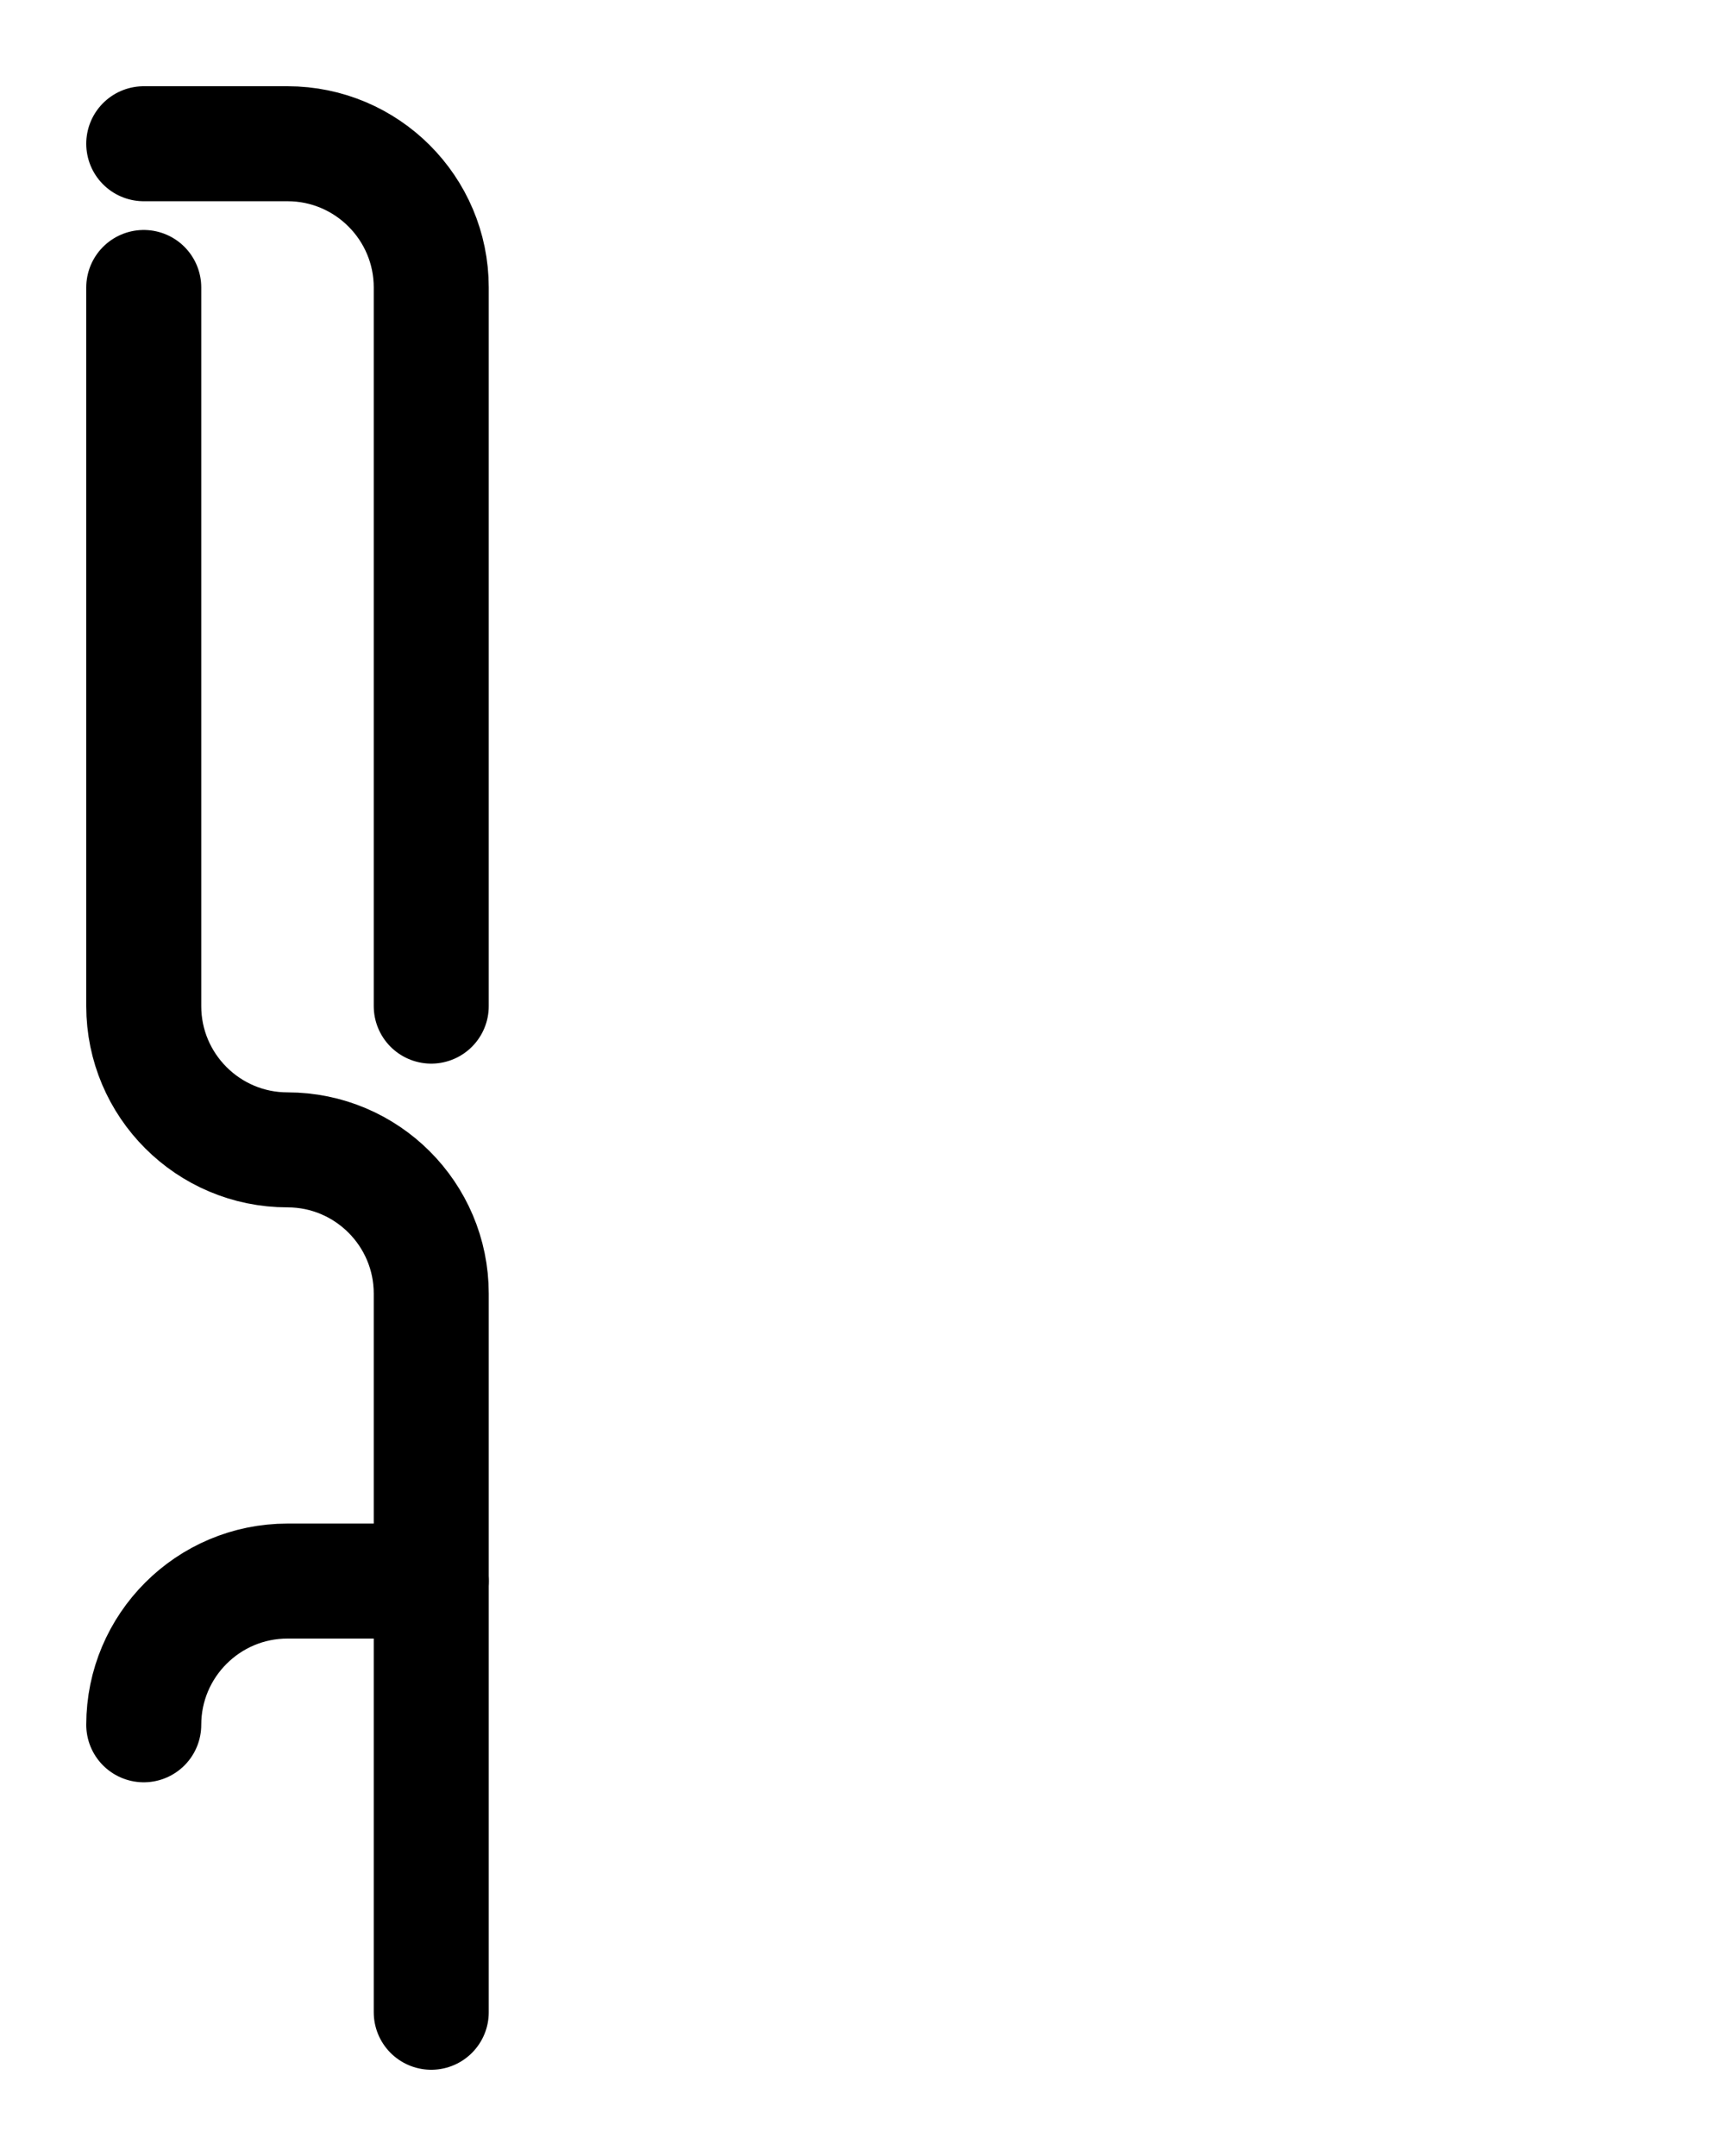 <?xml version="1.0" encoding="utf-8"?>
<!-- Generator: Adobe Illustrator 26.0.0, SVG Export Plug-In . SVG Version: 6.00 Build 0)  -->
<svg version="1.1" id="图层_1" xmlns="http://www.w3.org/2000/svg" xmlns:xlink="http://www.w3.org/1999/xlink" x="0px" y="0px"
	 viewBox="0 0 720 900" style="enable-background:new 0 0 720 900;" xml:space="preserve">
<style type="text/css">
	.st0{fill:none;stroke:#000000;stroke-width:48;stroke-linecap:round;stroke-linejoin:round;stroke-miterlimit:10;}
</style>
<path class="st0" d="M60,720c0-33.1,26.9-60,60-60l60,0"/>
<path class="st0" d="M60,60h60c33.1,0,60,26.9,60,60v300"/>
<path class="st0" d="M60,120v300c0,33.1,26.9,60,60,60l0,0c33.1,0,60,26.9,60,60v300"/>
</svg>
